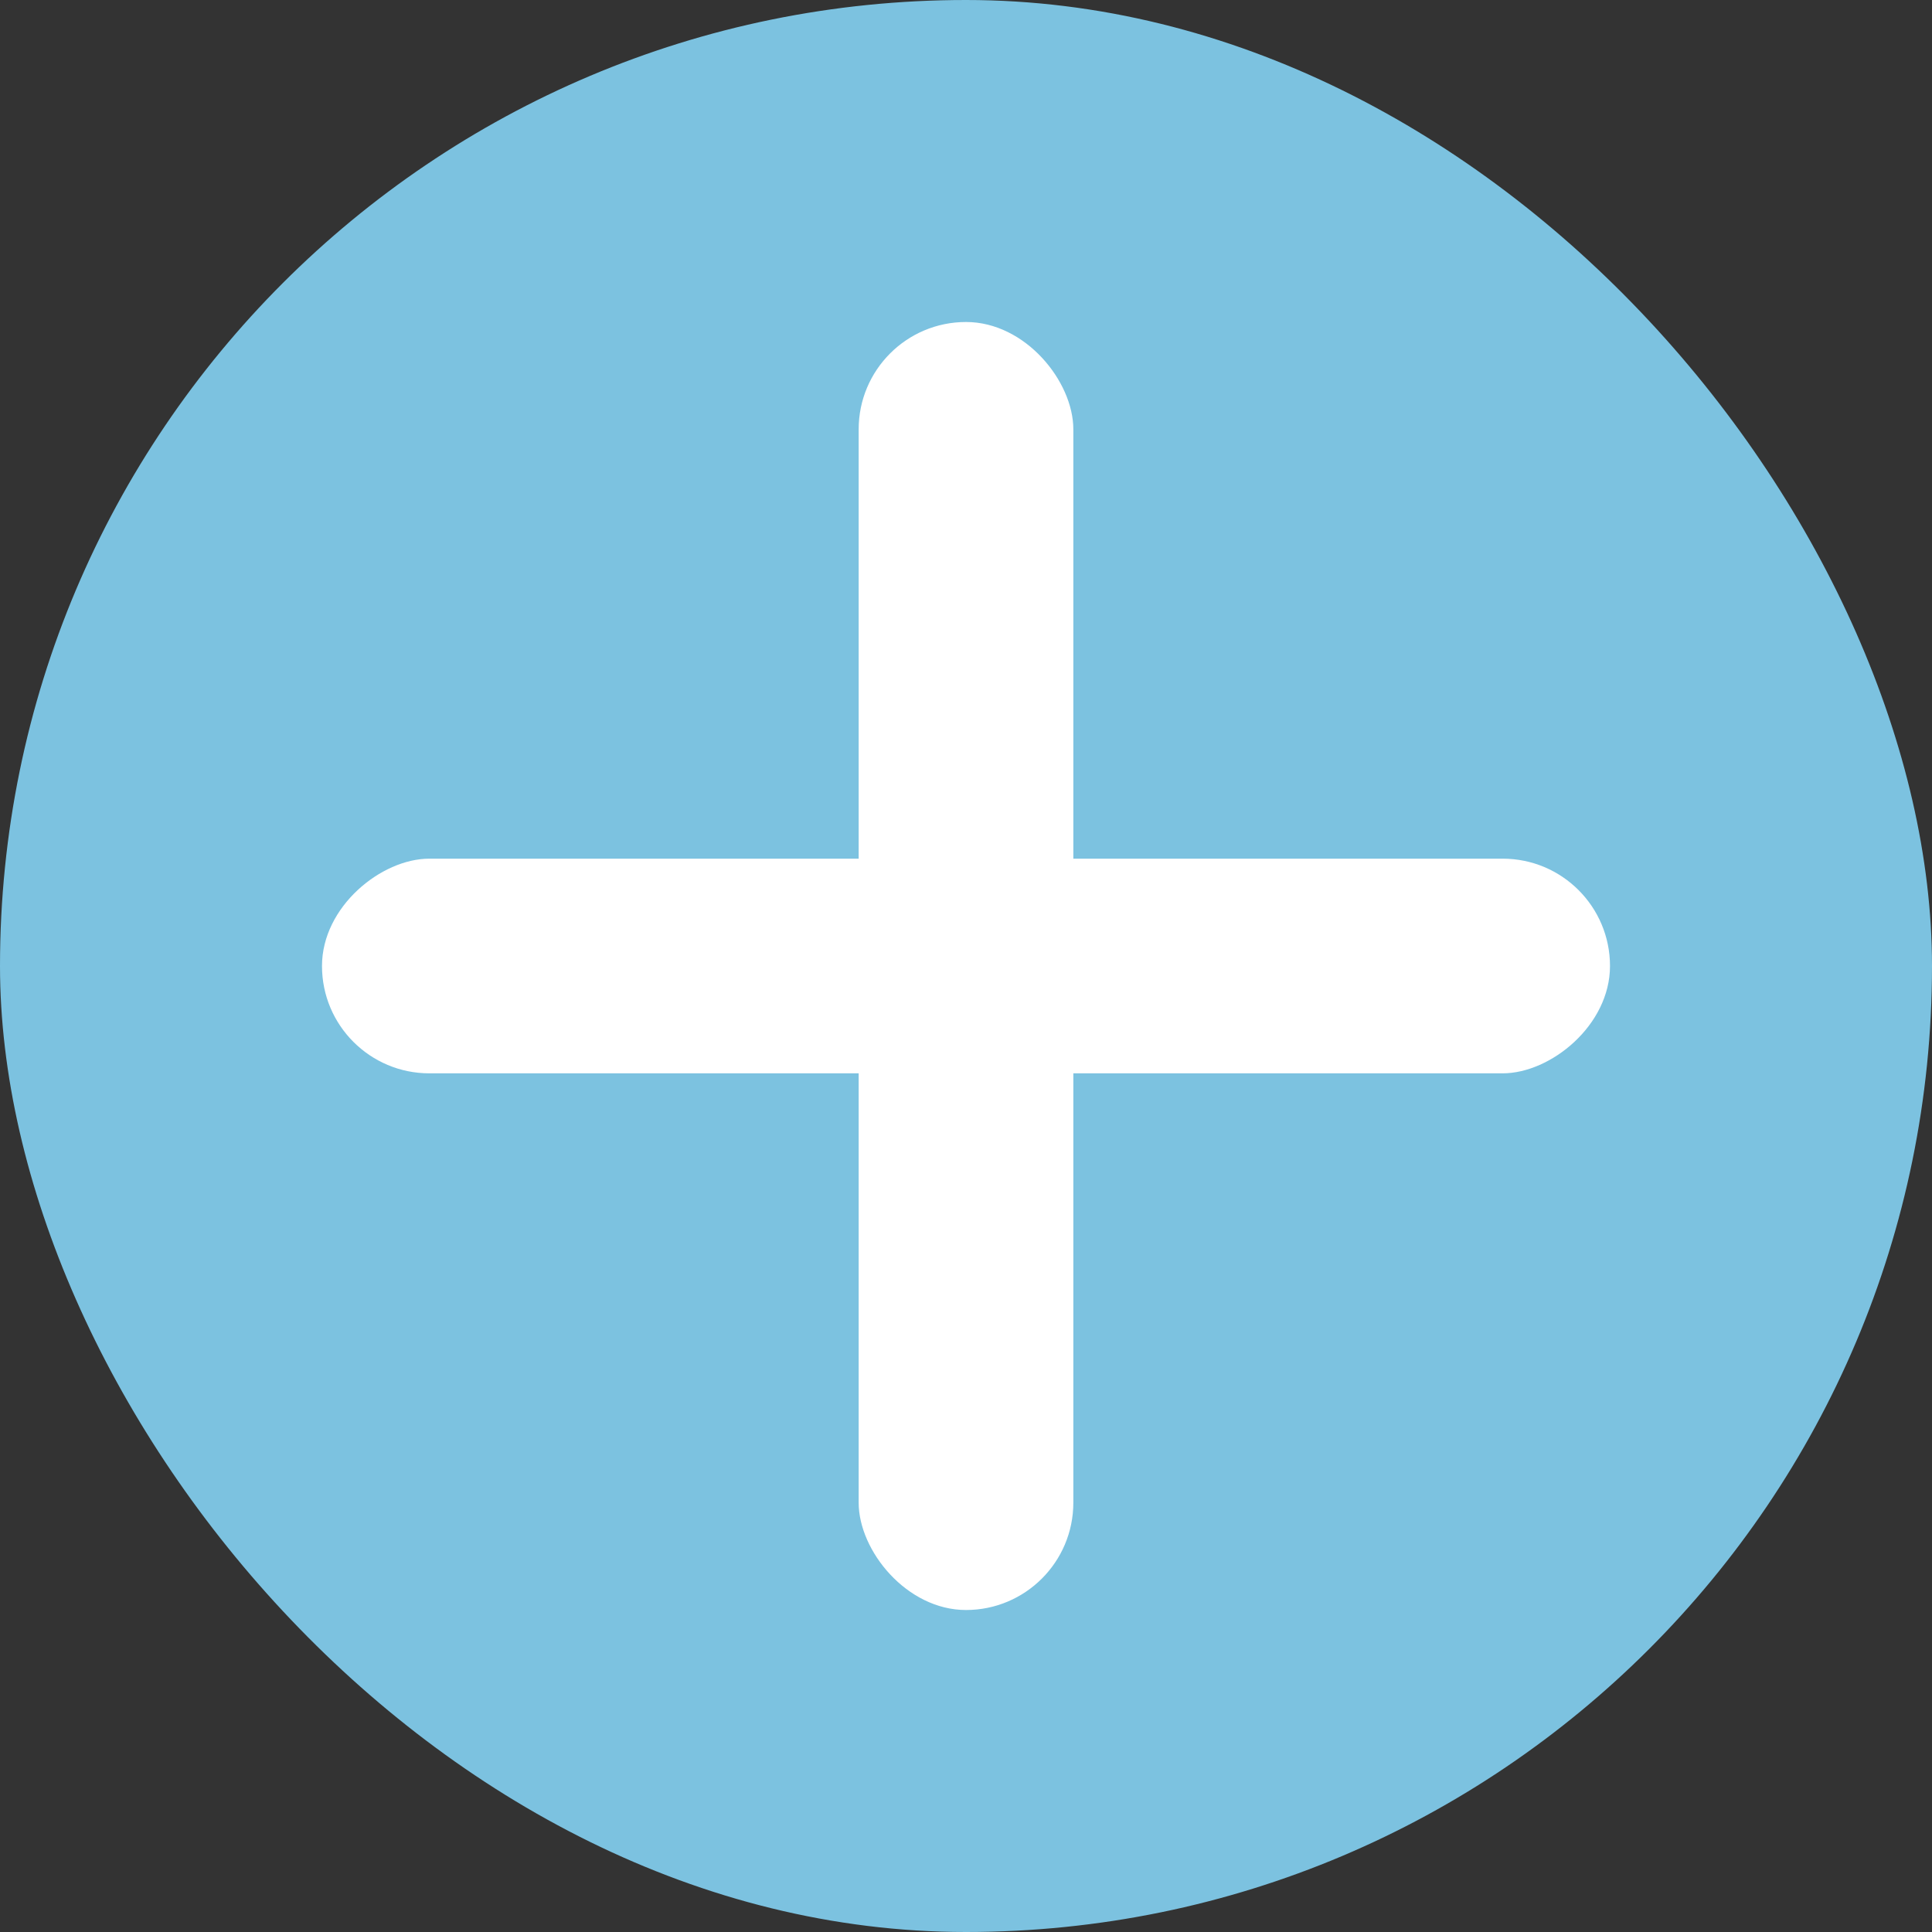 <svg xmlns="http://www.w3.org/2000/svg" width="18" height="18" viewBox="0 0 18 18">
    <rect x="0" y="0" width="18" height="18" fill="#333333" stroke="none"/>
    <rect data-name="사각형 96" width="18" height="18" rx="9" style="fill:#7cc2e0"/>
    <rect data-name="사각형 97" width="2" height="12" rx="1" transform="translate(8 3)" style="fill:#fff"/>
    <rect data-name="사각형 98" width="2" height="12" rx="1" transform="rotate(90 3.5 11.5)" style="fill:#fff"/>
</svg>
